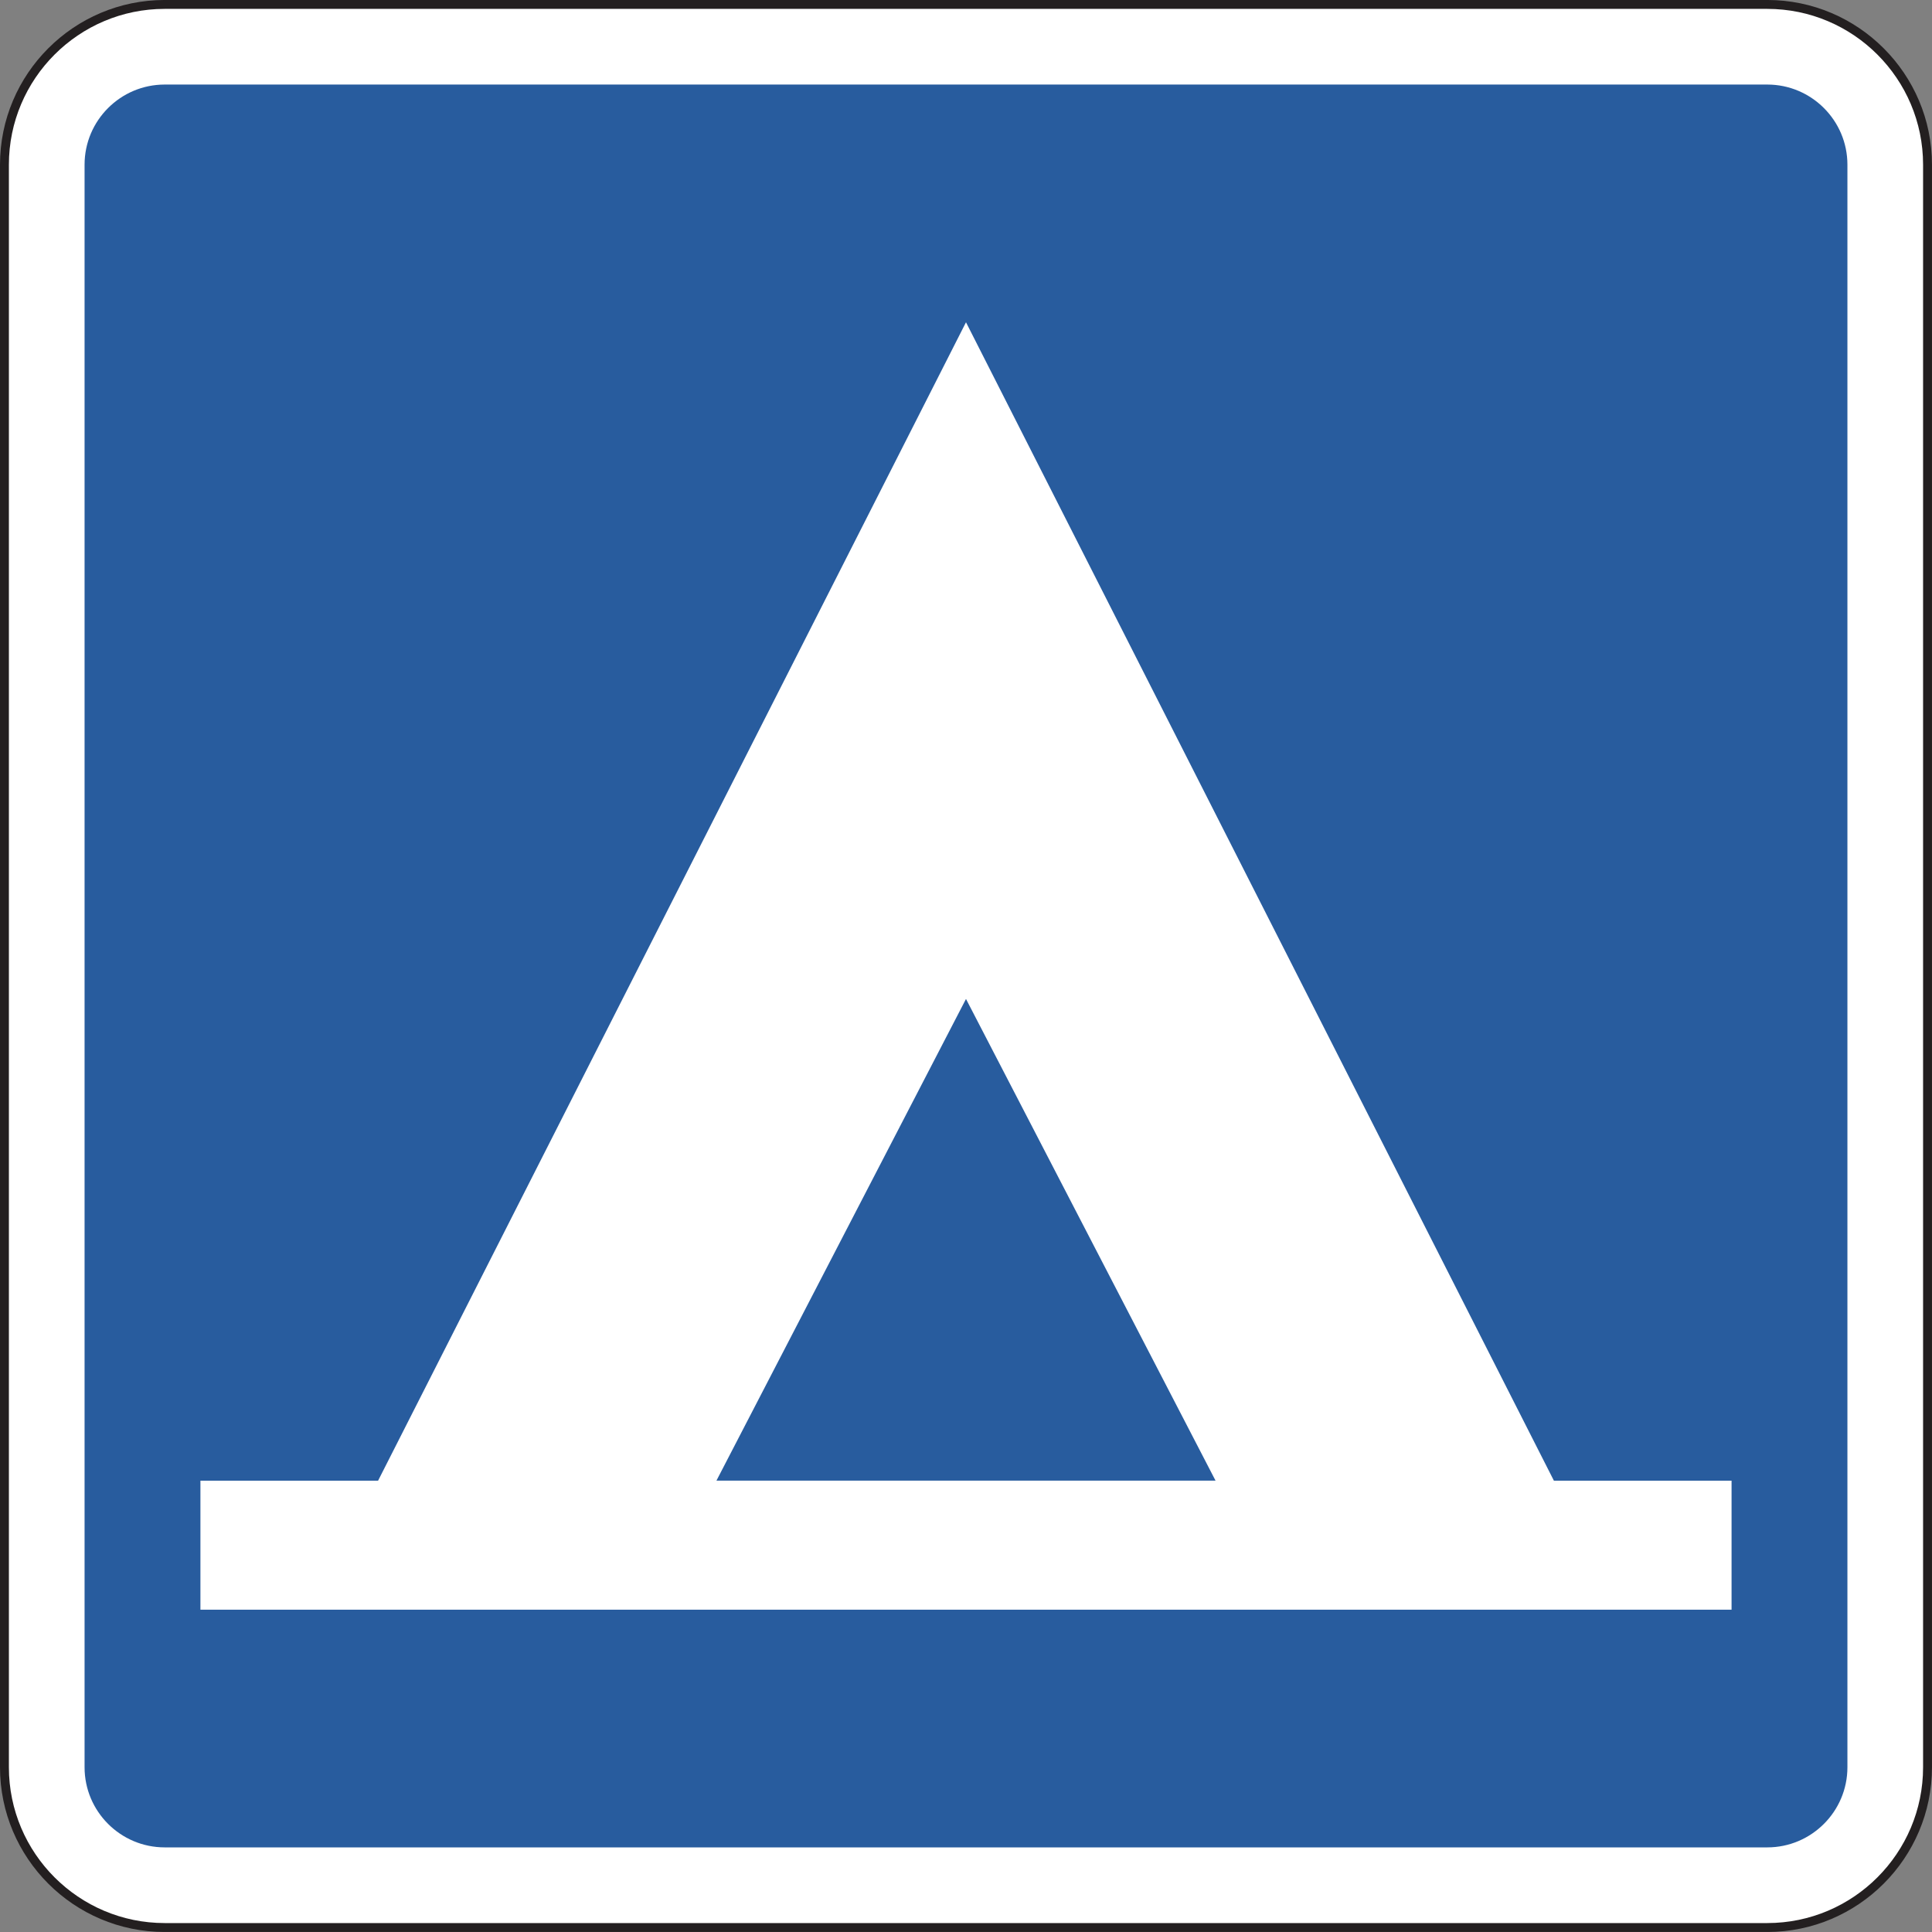 <?xml version="1.0" encoding="UTF-8"?>
<svg viewBox="0 0 212.863 212.863" xmlns="http://www.w3.org/2000/svg">
 <rect x="0" y="0" width="212.863" height="212.863" fill="#808080" stroke="none"/>
 <defs>
  <clipPath id="a">
   <path d="m0 709.54v-709.54h709.54v709.54"/>
  </clipPath>
 </defs>
 <g transform="matrix(1.25 0 0 -1.25 0 212.86)">
  <g transform="scale(.24)">
   <g clip-path="url(#a)">
    <path d="m60.488 709.54c-33.356 0-60.488-27.137-60.488-60.492v-588.56c0-33.352 27.133-60.492 60.488-60.492h588.56c33.351 0 60.488 27.141 60.488 60.492v588.56c0 33.355-27.137 60.492-60.488 60.492h-588.56" fill="#231f20"/>
    <path d="m3.266 60.492v588.56c0 31.551 25.668 57.219 57.223 57.219h588.56c31.555 0 57.219-25.668 57.219-57.219v-588.56c0-31.551-25.664-57.219-57.219-57.219h-588.56c-31.555 0-57.223 25.668-57.223 57.219" fill="#fff"/>
    <path d="m31.059 60.492v588.56c0 16.226 13.199 29.429 29.43 29.429h588.56c16.223 0 29.43-13.203 29.43-29.429v-588.56c0-16.223-13.207-29.426-29.43-29.426h-588.56c-16.23 0-29.43 13.203-29.43 29.426" fill="#285c9e"/>
    <path d="m635.93 118.36v47.387h-65.254l-215.91 425.43-215.91-425.43h-65.25v-47.387h562.33" fill="#fff"/>
    <path d="m446.42 165.75-91.652 176.91-91.653-176.91h183.3" fill="#285c9e"/>
   </g>
  </g>
 </g>
</svg>
